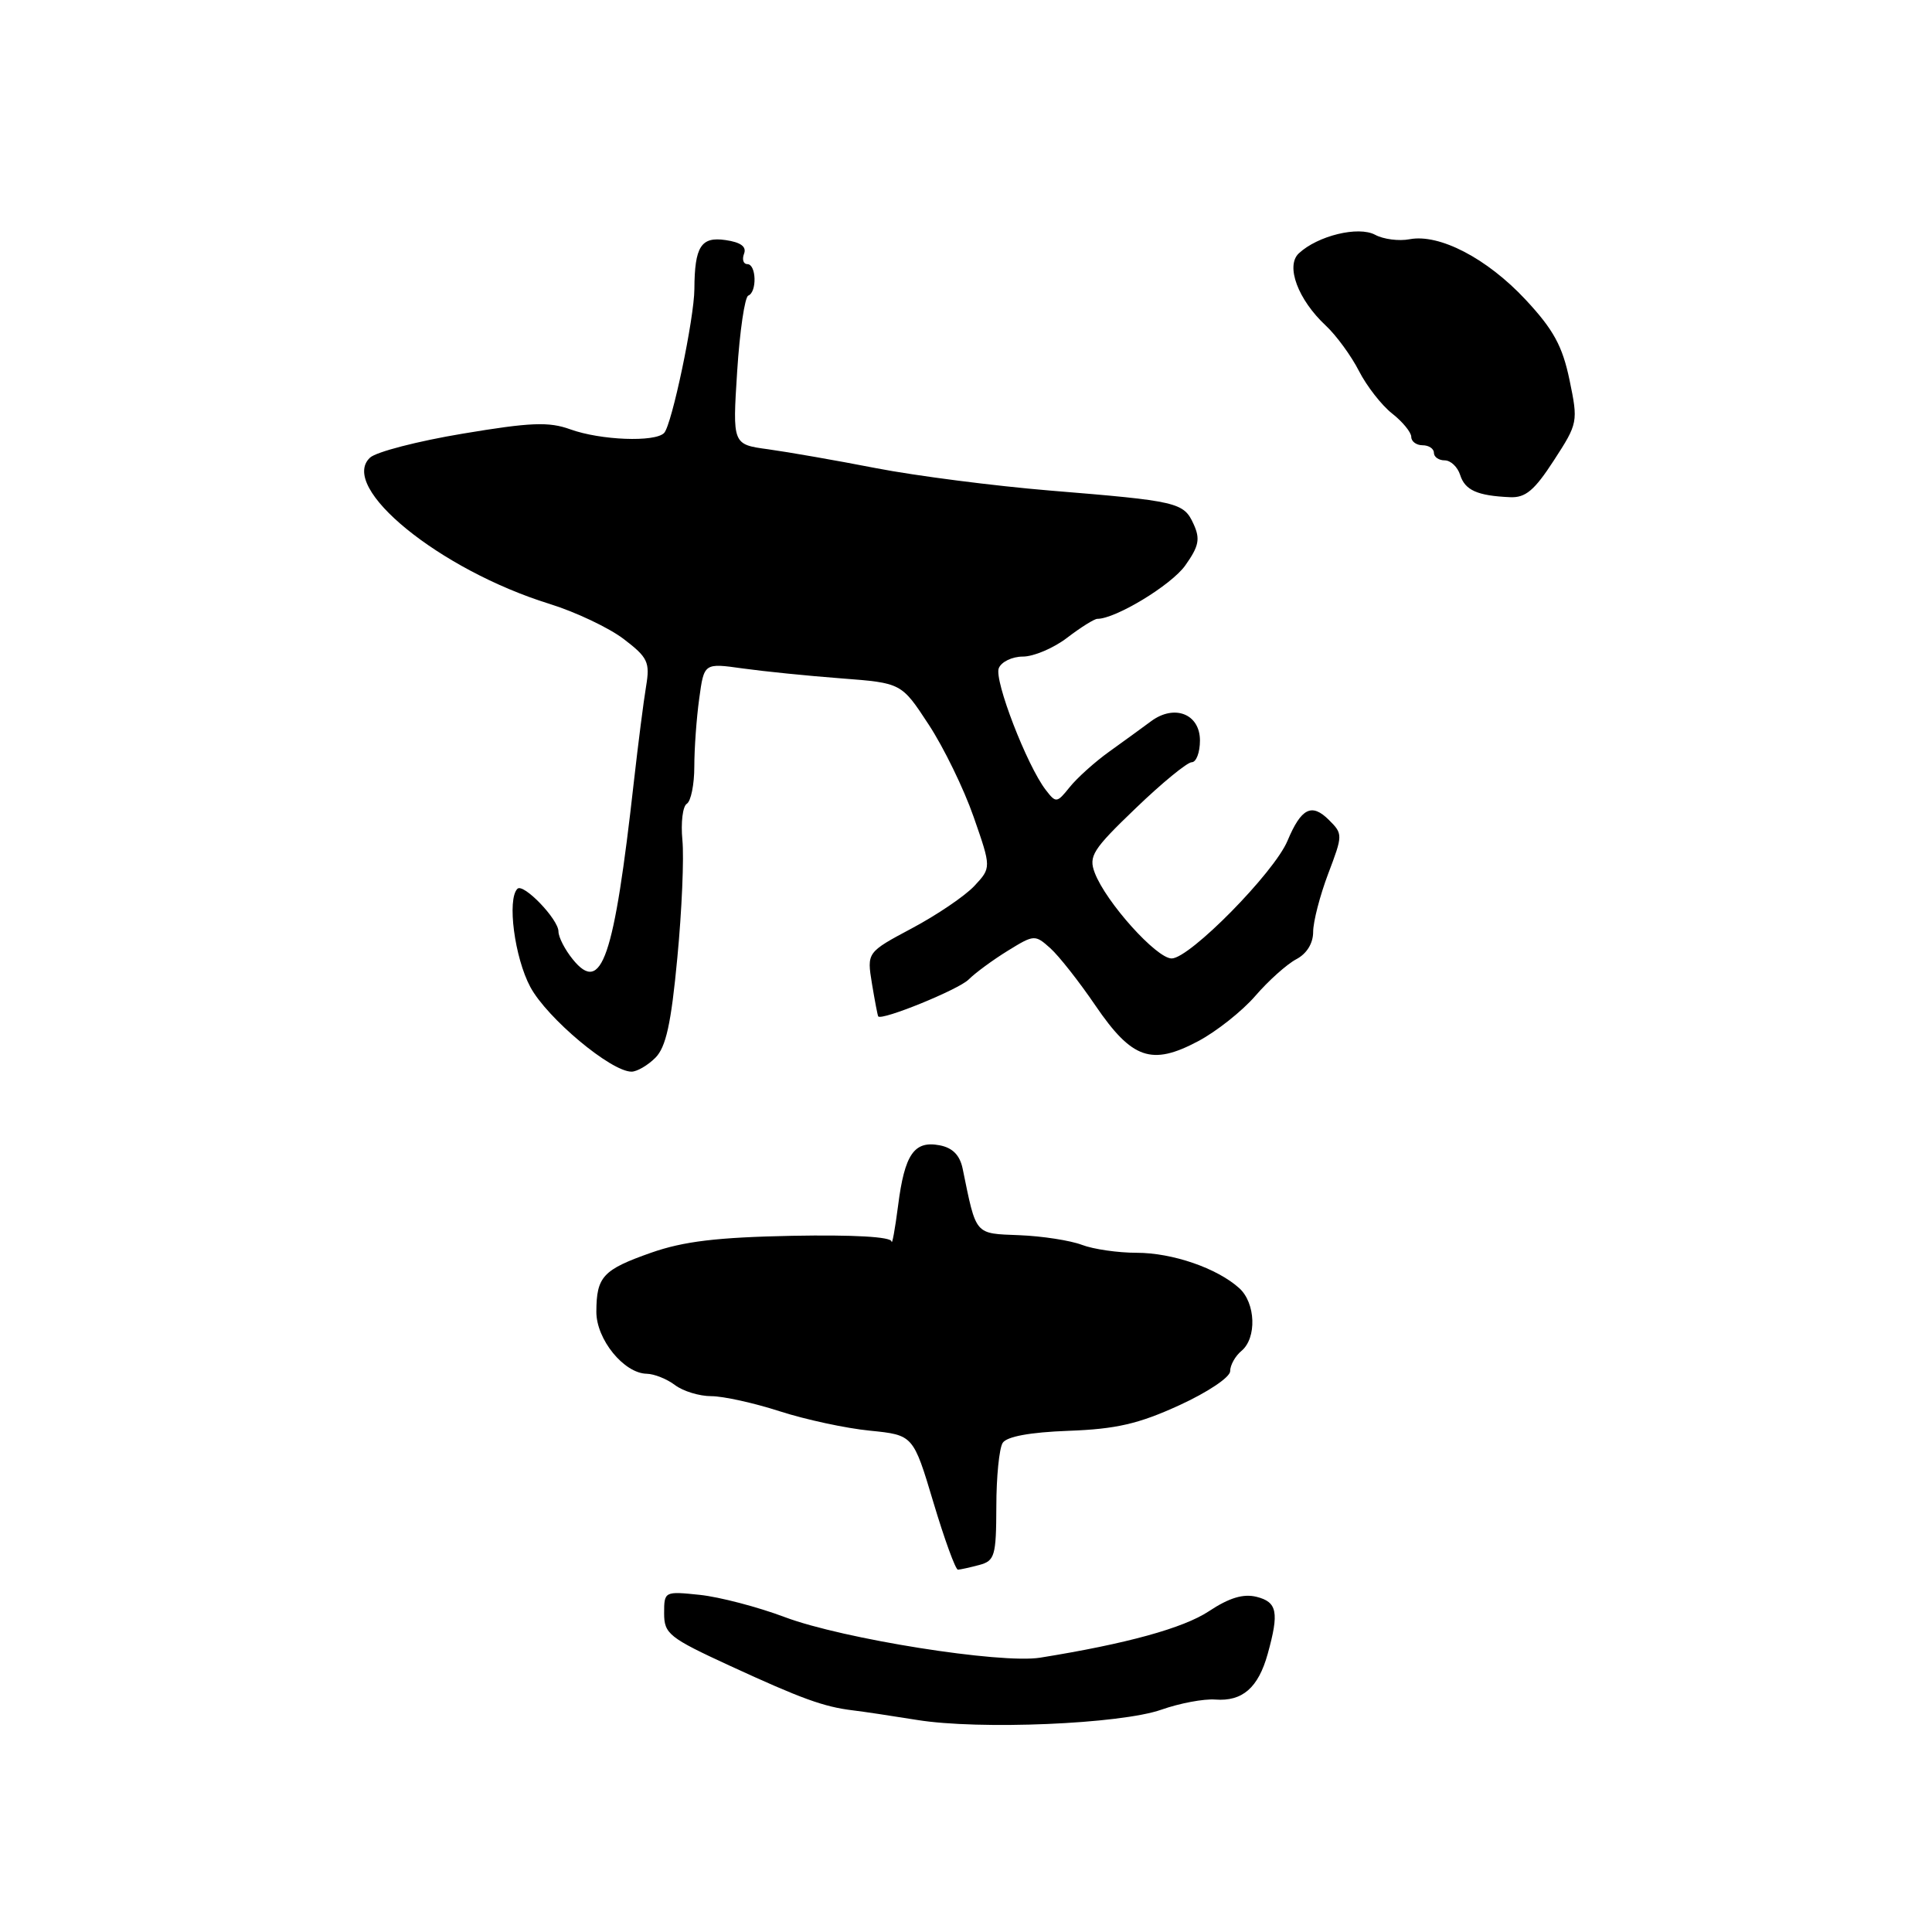 <?xml version="1.0" encoding="UTF-8" standalone="no"?>
<!DOCTYPE svg PUBLIC "-//W3C//DTD SVG 1.1//EN" "http://www.w3.org/Graphics/SVG/1.1/DTD/svg11.dtd" >
<svg xmlns="http://www.w3.org/2000/svg" xmlns:xlink="http://www.w3.org/1999/xlink" version="1.1" viewBox="0 0 256 256">
 <g >
 <path fill="currentColor"
d=" M 153.89 226.54 C 156.31 225.69 159.52 225.08 161.04 225.20 C 164.63 225.47 166.73 223.64 167.98 219.14 C 169.51 213.63 169.24 212.28 166.51 211.59 C 164.75 211.15 162.88 211.71 160.18 213.50 C 156.79 215.74 149.27 217.81 137.83 219.65 C 132.60 220.49 111.68 217.17 104.00 214.28 C 100.42 212.93 95.36 211.61 92.75 211.33 C 88.05 210.84 88.00 210.86 88.00 213.77 C 88.00 216.49 88.65 217.01 96.75 220.74 C 106.22 225.10 109.14 226.16 113.00 226.63 C 114.38 226.79 118.20 227.37 121.50 227.90 C 129.74 229.24 148.48 228.45 153.89 226.54 Z  M 129.75 207.37 C 131.81 206.82 132.00 206.18 132.02 199.63 C 132.02 195.71 132.40 191.91 132.86 191.19 C 133.40 190.35 136.46 189.78 141.59 189.59 C 147.89 189.36 150.88 188.67 156.25 186.21 C 160.03 184.48 163.00 182.49 163.00 181.69 C 163.00 180.89 163.68 179.68 164.50 179.00 C 166.55 177.30 166.39 172.66 164.21 170.69 C 161.28 168.04 155.36 166.00 150.60 166.00 C 148.14 166.00 144.88 165.53 143.36 164.95 C 141.83 164.37 138.11 163.79 135.07 163.67 C 129.08 163.43 129.39 163.78 127.56 154.87 C 127.19 153.07 126.23 152.09 124.52 151.76 C 121.13 151.11 119.87 152.93 119.00 159.76 C 118.59 162.92 118.20 165.05 118.13 164.50 C 118.05 163.88 113.09 163.60 104.96 163.75 C 95.02 163.95 90.59 164.48 86.28 165.99 C 79.89 168.24 79.04 169.15 79.02 173.80 C 79.00 177.46 82.67 181.98 85.70 182.03 C 86.69 182.05 88.37 182.72 89.44 183.53 C 90.51 184.34 92.67 185.00 94.25 185.00 C 95.83 185.00 99.91 185.90 103.31 187.00 C 106.72 188.10 112.09 189.26 115.26 189.57 C 121.01 190.15 121.01 190.15 123.68 199.07 C 125.15 203.98 126.61 207.99 126.93 207.99 C 127.24 207.98 128.51 207.70 129.75 207.37 Z  M 86.84 140.16 C 88.24 138.76 88.93 135.65 89.75 126.91 C 90.35 120.64 90.65 113.61 90.42 111.31 C 90.20 109.00 90.46 106.83 91.01 106.50 C 91.55 106.16 92.00 103.95 92.00 101.58 C 92.00 99.21 92.29 95.16 92.65 92.57 C 93.29 87.85 93.29 87.85 98.40 88.57 C 101.20 88.96 107.09 89.56 111.48 89.89 C 119.45 90.50 119.45 90.50 123.05 96.00 C 125.04 99.03 127.72 104.53 129.01 108.24 C 131.36 114.98 131.36 114.98 129.10 117.40 C 127.85 118.73 124.13 121.25 120.84 123.00 C 114.86 126.19 114.86 126.19 115.54 130.35 C 115.92 132.63 116.29 134.58 116.37 134.68 C 116.86 135.26 127.03 131.12 128.35 129.79 C 129.23 128.91 131.56 127.20 133.52 125.99 C 137.02 123.83 137.14 123.82 139.17 125.64 C 140.31 126.66 143.00 130.08 145.15 133.24 C 149.99 140.34 152.59 141.24 158.75 137.97 C 161.17 136.69 164.58 133.99 166.33 131.97 C 168.07 129.95 170.51 127.77 171.75 127.11 C 173.15 126.38 174.00 125.00 174.00 123.48 C 174.00 122.13 174.90 118.66 175.99 115.78 C 177.94 110.64 177.95 110.50 176.09 108.65 C 173.81 106.37 172.42 107.07 170.60 111.41 C 168.84 115.62 157.64 127.00 155.25 127.00 C 153.24 127.00 146.53 119.53 145.06 115.65 C 144.22 113.45 144.79 112.56 150.48 107.10 C 153.97 103.74 157.32 101.00 157.91 101.00 C 158.51 101.00 159.00 99.70 159.00 98.12 C 159.00 94.60 155.62 93.27 152.52 95.57 C 151.41 96.39 148.93 98.20 147.00 99.58 C 145.07 100.96 142.71 103.09 141.74 104.30 C 140.04 106.42 139.92 106.43 138.56 104.66 C 136.07 101.42 131.72 90.16 132.34 88.55 C 132.67 87.70 134.11 87.00 135.54 87.00 C 136.96 87.00 139.61 85.88 141.41 84.50 C 143.21 83.12 145.01 82.00 145.40 82.00 C 147.83 82.00 155.20 77.53 157.05 74.93 C 158.86 72.38 159.06 71.42 158.16 69.45 C 156.84 66.56 156.09 66.39 139.11 65.00 C 131.75 64.39 121.40 63.06 116.11 62.04 C 110.83 61.01 104.38 59.89 101.78 59.53 C 97.06 58.89 97.06 58.89 97.68 49.19 C 98.02 43.86 98.69 39.35 99.15 39.17 C 100.33 38.70 100.22 35.00 99.03 35.00 C 98.50 35.00 98.30 34.38 98.59 33.62 C 98.95 32.69 98.16 32.10 96.13 31.81 C 92.89 31.33 92.04 32.67 92.01 38.29 C 91.99 42.18 89.02 56.31 88.00 57.37 C 86.80 58.62 79.58 58.34 75.57 56.89 C 72.73 55.86 70.29 55.96 61.32 57.46 C 55.37 58.45 49.84 59.88 49.03 60.64 C 44.83 64.56 58.24 75.49 72.79 80.01 C 76.25 81.08 80.68 83.18 82.64 84.67 C 85.85 87.12 86.14 87.74 85.61 90.94 C 85.28 92.90 84.56 98.55 84.00 103.50 C 81.36 127.10 79.72 131.85 75.89 127.11 C 74.85 125.83 74.00 124.17 74.00 123.43 C 74.00 121.81 69.35 116.98 68.56 117.77 C 67.17 119.16 68.18 126.88 70.27 130.78 C 72.48 134.90 80.95 142.00 83.68 142.00 C 84.40 142.00 85.83 141.17 86.84 140.16 Z  M 205.90 61.00 C 209.09 56.09 209.12 55.90 207.97 50.35 C 207.03 45.85 205.85 43.68 202.15 39.71 C 197.04 34.23 190.73 30.95 186.78 31.70 C 185.37 31.97 183.32 31.71 182.21 31.11 C 179.99 29.92 174.61 31.23 172.10 33.57 C 170.32 35.23 171.99 39.71 175.68 43.15 C 177.06 44.44 179.04 47.14 180.07 49.16 C 181.10 51.17 183.08 53.71 184.47 54.80 C 185.86 55.89 187.00 57.29 187.00 57.89 C 187.00 58.50 187.68 59.00 188.50 59.00 C 189.32 59.00 190.00 59.45 190.00 60.00 C 190.00 60.55 190.64 61.00 191.43 61.00 C 192.22 61.00 193.14 61.87 193.48 62.94 C 194.12 64.96 195.76 65.69 200.08 65.88 C 202.14 65.98 203.32 64.98 205.90 61.00 Z "/>
</g>
</svg>